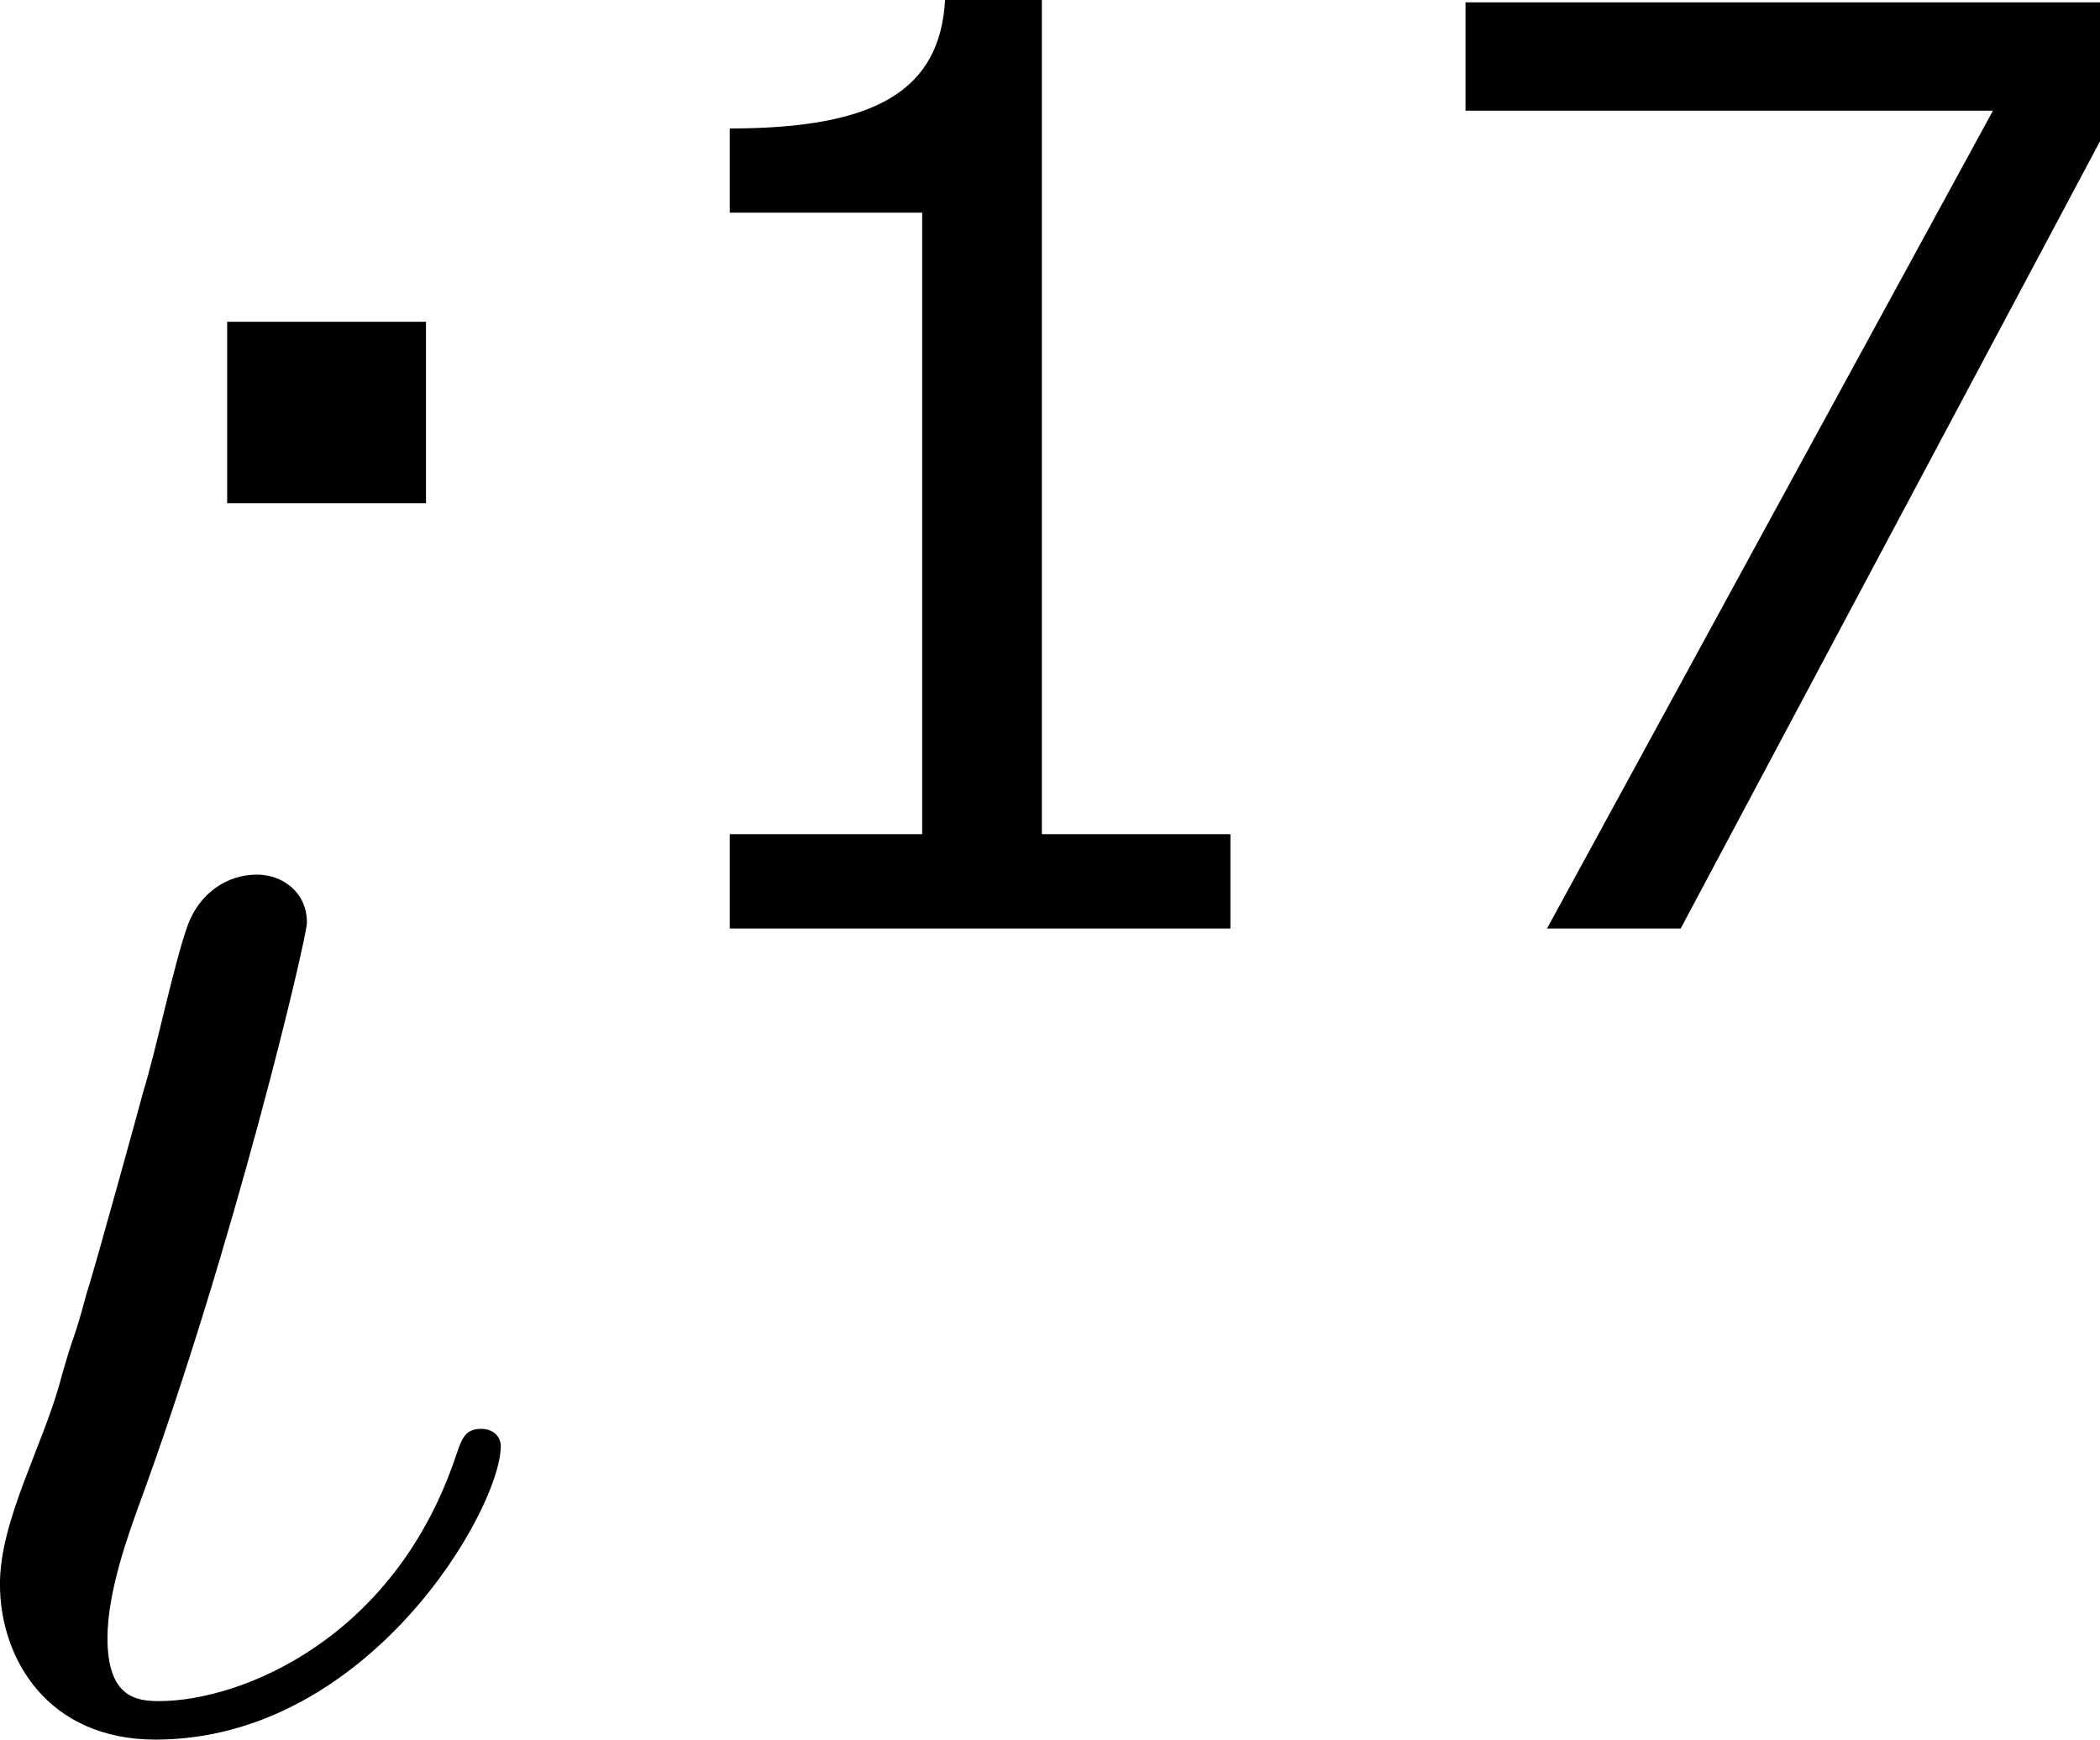 <?xml version='1.0' encoding='UTF-8'?>
<!-- Generated by CodeCogs with dvisvgm 3.2.2 -->
<svg version='1.1' xmlns='http://www.w3.org/2000/svg' xmlns:xlink='http://www.w3.org/1999/xlink' width='14.788pt' height='12.254pt' viewBox='-.242 -.233 14.788 12.254'>
<defs>
<path id='g0-19' d='M3.79-1.71C3.79-1.769 3.742-1.817 3.67-1.817C3.575-1.817 3.551-1.769 3.515-1.662C3.132-.502 2.164-.12 1.662-.12C1.518-.12 1.339-.143 1.339-.514C1.339-.801 1.47-1.16 1.53-1.327C2.128-2.953 2.582-4.878 2.582-4.973C2.582-5.165 2.427-5.272 2.271-5.272C2.08-5.272 1.913-5.153 1.841-4.961C1.757-4.734 1.638-4.16 1.566-3.933C1.554-3.885 1.255-2.798 1.207-2.654C1.124-2.343 1.136-2.439 1.052-2.14C.944-1.722 .669-1.255 .669-.849C.669-.383 .968 .12 1.638 .12C2.965 .12 3.79-1.315 3.79-1.71Z'/>
<use id='g4-1' xlink:href='#g2-1' transform='scale(1.5)'/>
<path id='g2-1' d='M2.938-5.058V-5.812H2.112V-5.058H2.938Z'/>
<path id='g2-49' d='M4.2 0V-.588H3.025V-5.789H2.422C2.39-5.225 1.993-4.987 1.08-4.987V-4.462H2.279V-.588H1.08V0H4.2Z'/>
<path id='g2-55' d='M4.55-4.907V-5.773H.596V-5.098H3.883L1.104 0H1.937L4.55-4.907Z'/>
</defs>
<g id='page1' transform='matrix(1.13 0 0 1.13 -64.745 -62.416)'>
<use x='55.33' y='65.753' xlink:href='#g4-1'/>
<use x='56.413' y='65.753' xlink:href='#g0-19'/>
<use x='60.55' y='60.817' xlink:href='#g2-49'/>
<use x='65.619' y='60.817' xlink:href='#g2-55'/>
</g>
</svg>